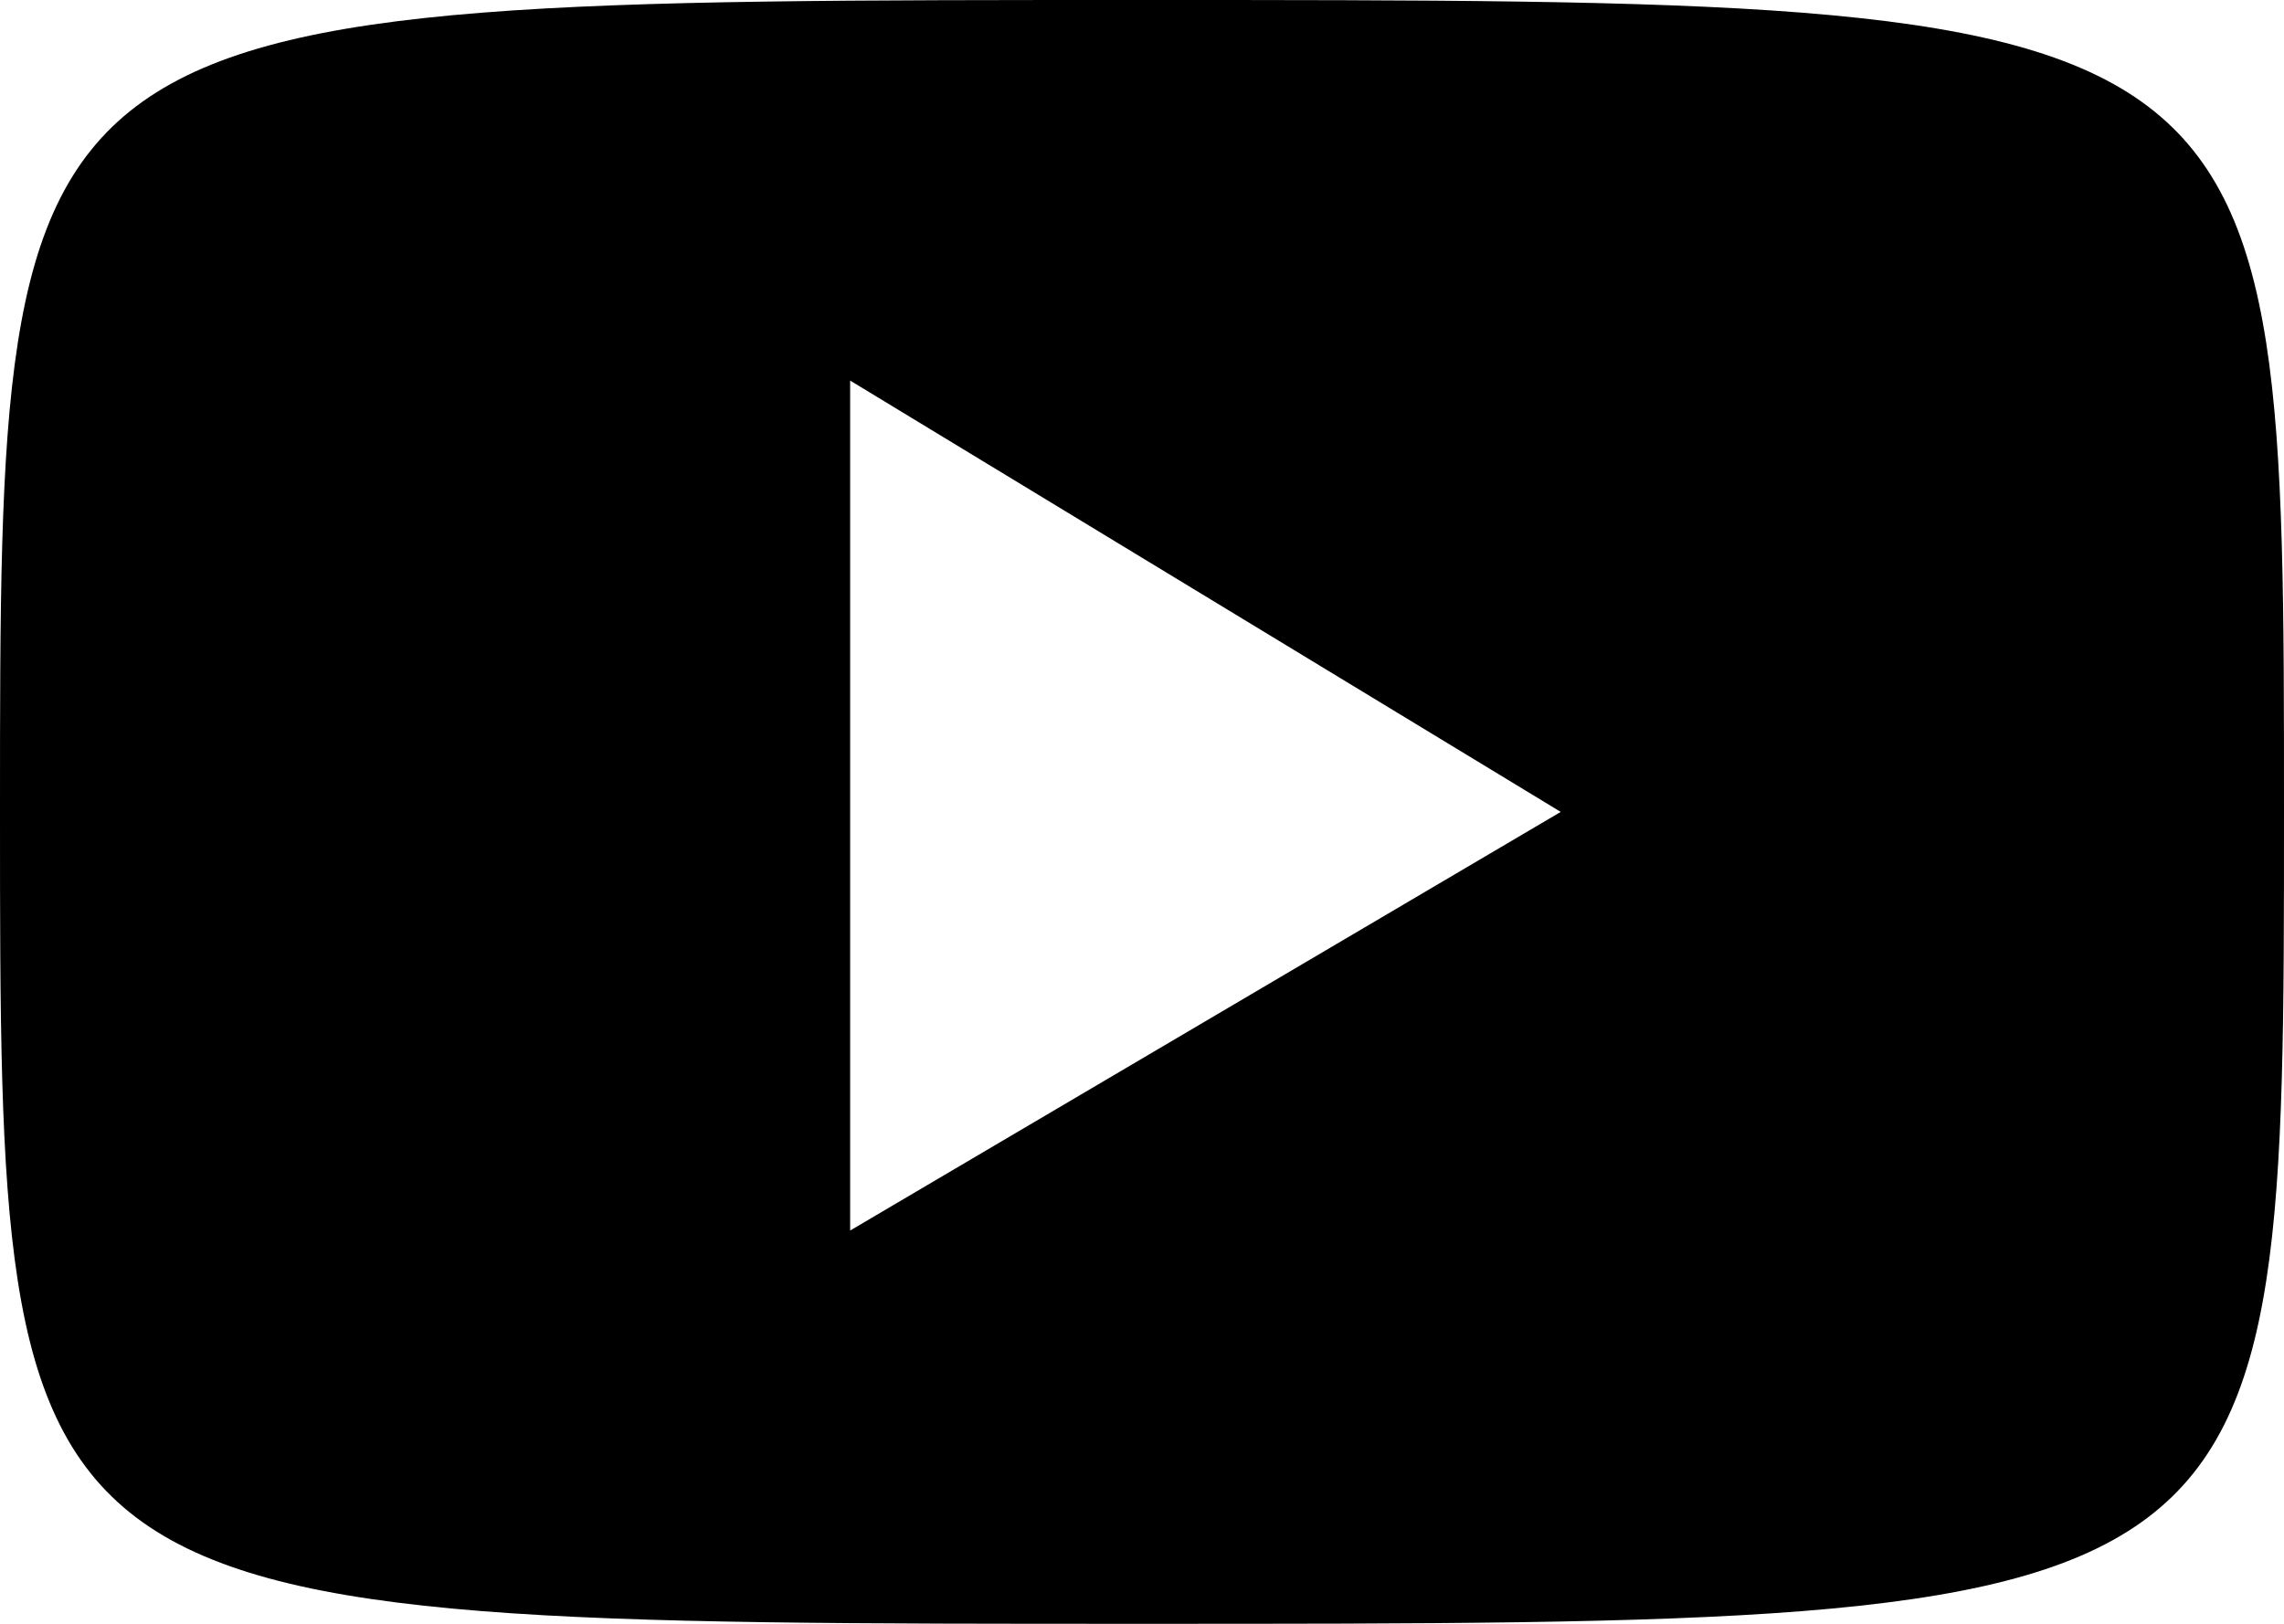 <svg id="b1d0000f-a2fe-4ba9-bbda-32e10d65a5a8" data-name="Layer 1" xmlns="http://www.w3.org/2000/svg" viewBox="0 0 18 12.8"><defs><style>.\34 7336f36-2203-4560-9171-bd861c40baaa{fill:currentColor}</style></defs><title>Youtube</title><path class="47336f36-2203-4560-9171-bd861c40baaa" d="M9 0C0 0 0 0 0 6.4s0 6.4 9 6.4 9 0 9-6.4S18 0 9 0zM6.7 9.7V3l5.6 3.4z"/></svg>